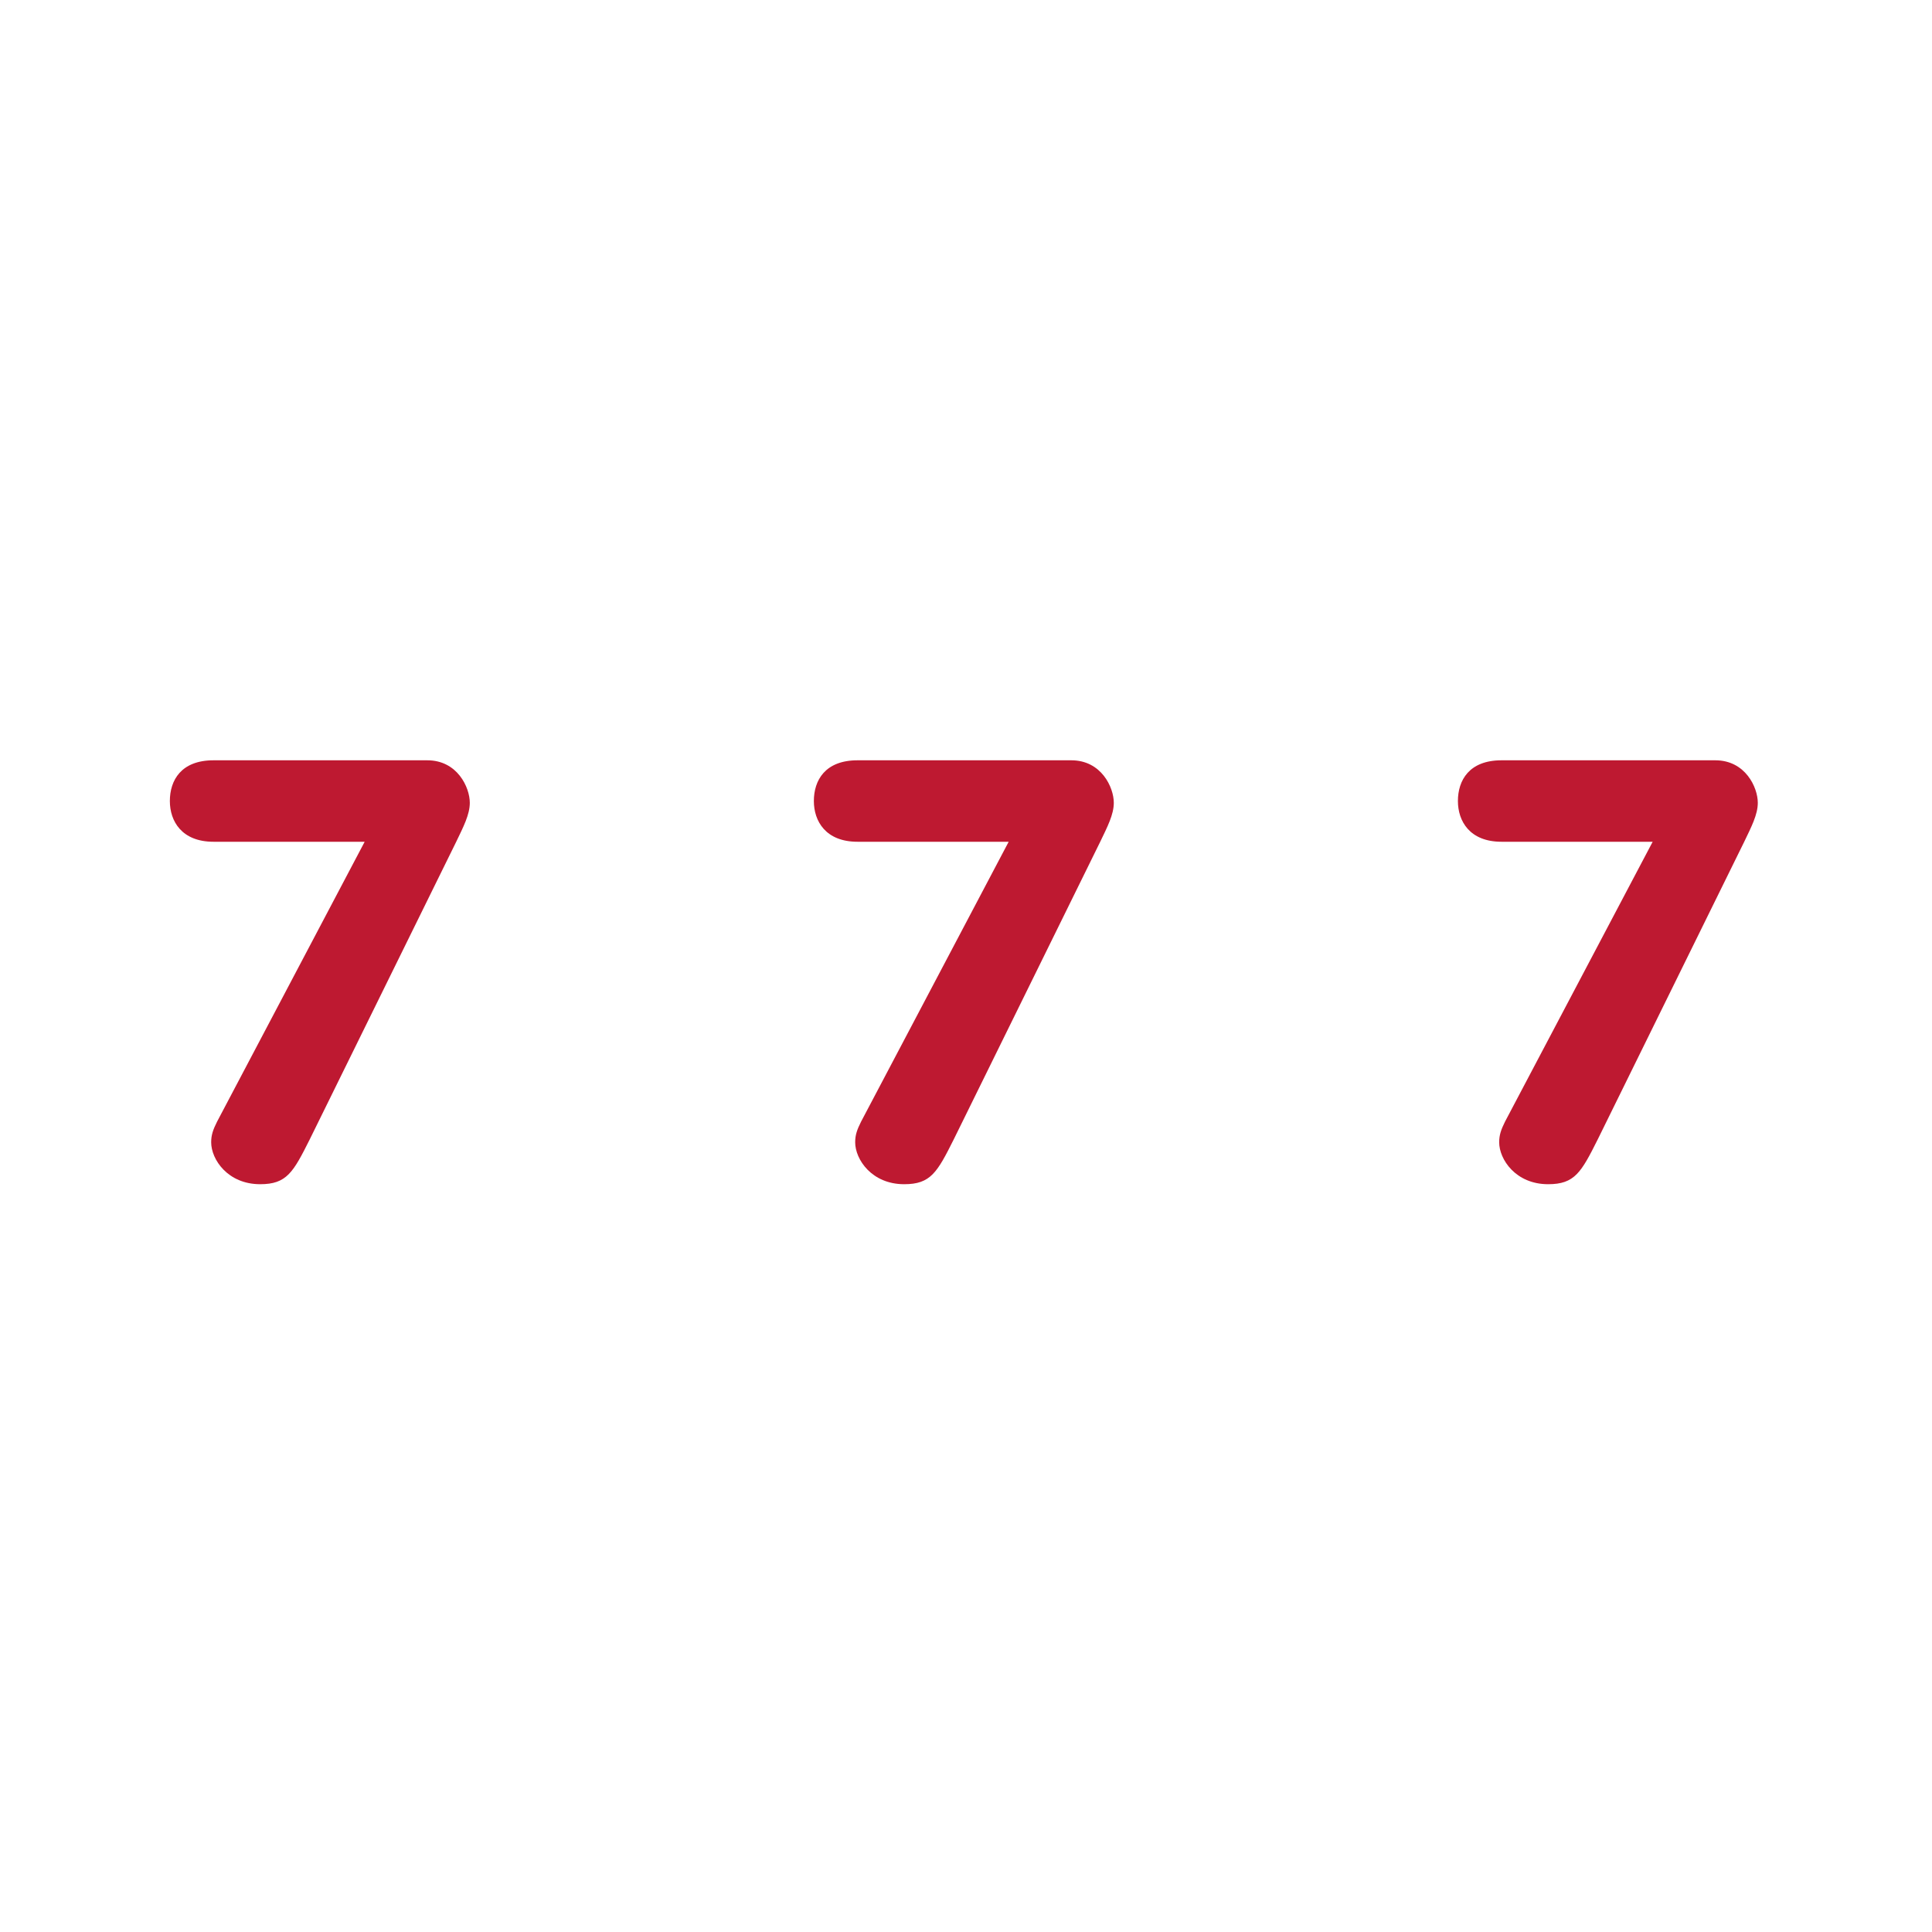 <svg xmlns="http://www.w3.org/2000/svg" viewBox="0 0 36 36">
  <path fill="#BE1931" d="M30.795 15.685h-2.816c-.594 0-.813-.385-.813-.759 0-.385.209-.759.813-.759h3.983c.561 0 .792.506.792.792 0 .22-.121.451-.253.726l-2.729 5.545c-.308.615-.429.836-.925.836-.604 0-.912-.463-.912-.781 0-.133.033-.232.109-.385l2.751-5.215zm-12 0h-2.816c-.594 0-.814-.385-.814-.759 0-.385.209-.759.814-.759h3.983c.561 0 .792.506.792.792 0 .22-.121.451-.253.726l-2.729 5.545c-.308.615-.429.836-.924.836-.605 0-.913-.463-.913-.781 0-.133.033-.232.11-.385l2.75-5.215zm-12 0H3.979c-.594 0-.814-.385-.814-.759 0-.385.209-.759.814-.759h3.983c.561 0 .792.506.792.792 0 .22-.121.451-.253.726L5.772 21.23c-.308.615-.429.836-.924.836-.605 0-.913-.463-.913-.781 0-.133.033-.232.11-.385l2.75-5.215z"/>
</svg>
